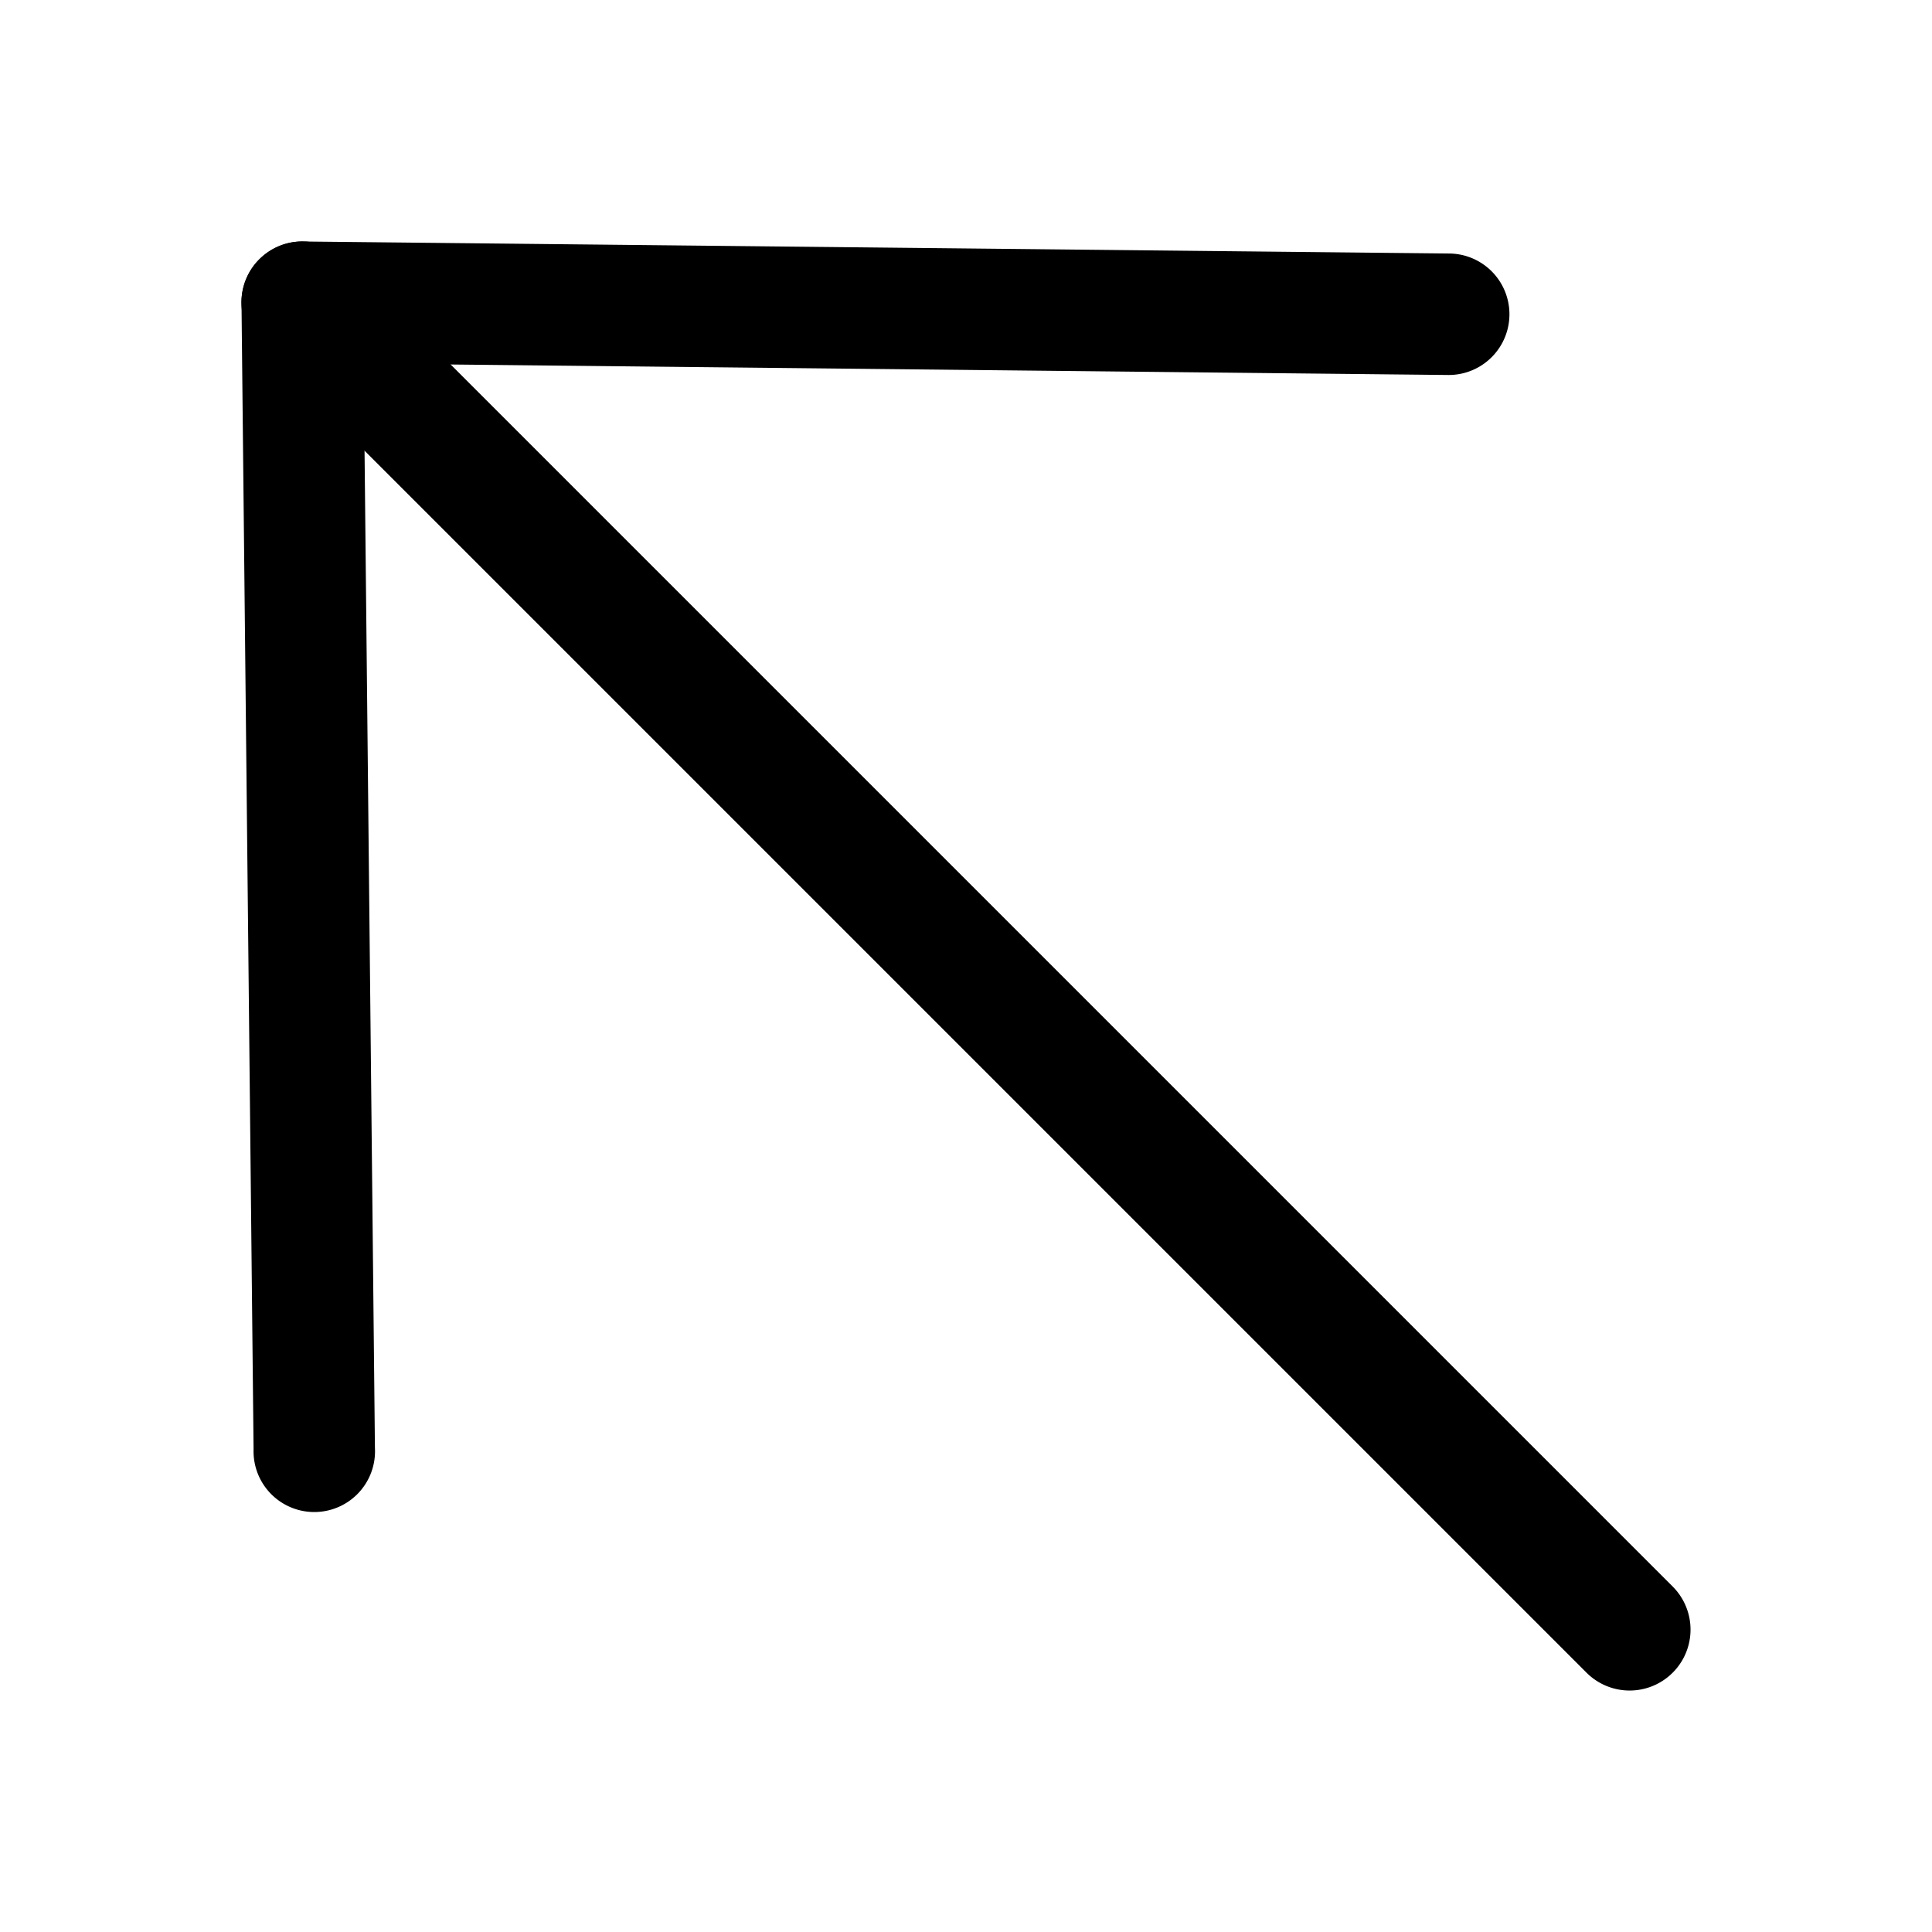 <svg xmlns="http://www.w3.org/2000/svg" width="32" height="32" fill="currentColor" viewBox="0 0 32 32">
  <path fill-rule="evenodd" d="M4.295 4.295A1.006 1.006 0 0 0 4 5.016l.2 18.989a1.006 1.006 0 1 0 2.01-.021L6.023 6.022l17.962.189a1.006 1.006 0 1 0 .02-2.012L5.017 4a1 1 0 0 0-.721.295Z" clip-rule="evenodd"/>
  <path fill-rule="evenodd" d="M4.295 4.295a1.008 1.008 0 0 0 0 1.427l21.983 21.983a1.008 1.008 0 1 0 1.427-1.427L5.722 4.295a1.008 1.008 0 0 0-1.427 0Z" clip-rule="evenodd"/>
</svg>
